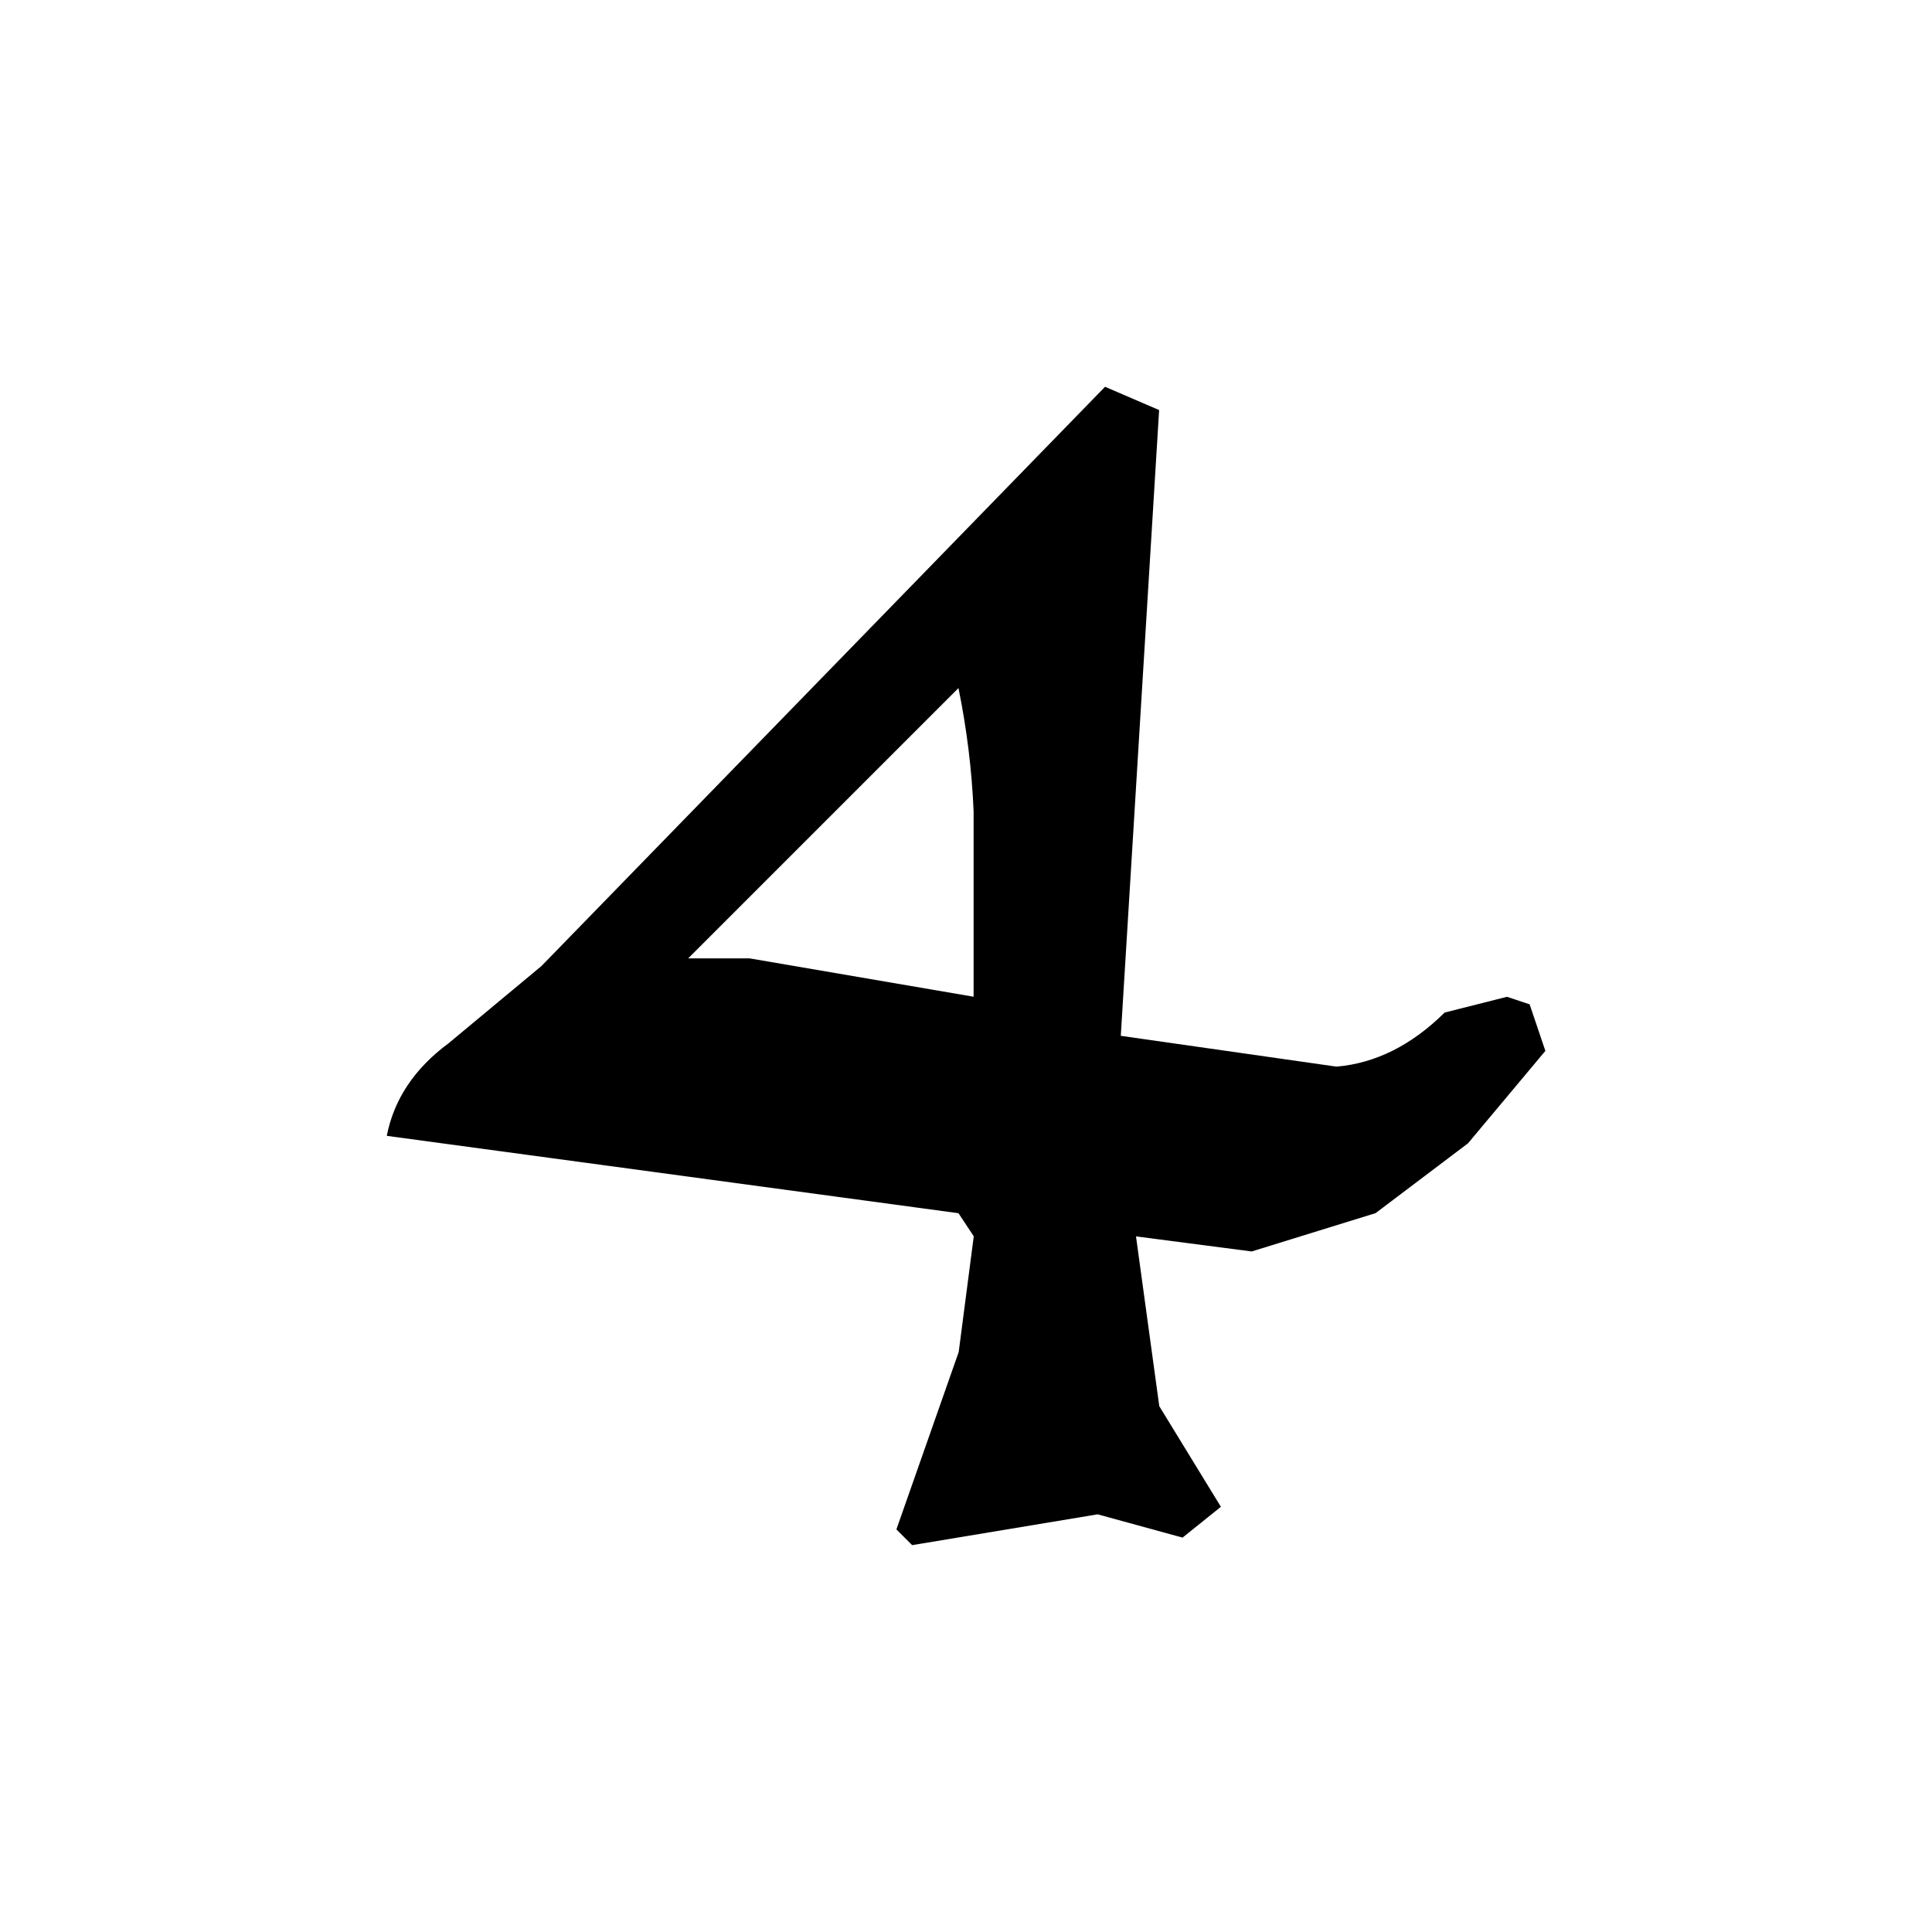 <?xml version="1.0" encoding="UTF-8" standalone="no"?>
<svg
   xmlns:dc="http://purl.org/dc/elements/1.1/"
   xmlns:cc="http://creativecommons.org/ns#"
   xmlns:rdf="http://www.w3.org/1999/02/22-rdf-syntax-ns#"
   xmlns:svg="http://www.w3.org/2000/svg"
   xmlns="http://www.w3.org/2000/svg"
   xmlns:sodipodi="http://sodipodi.sourceforge.net/DTD/sodipodi-0.dtd"
   xmlns:inkscape="http://www.inkscape.org/namespaces/inkscape"
   viewBox="0 0 25.4 25.4"
   height="96"
   width="96"
   version="1.1"
   id="svg2015"
   sodipodi:docname="die.d6White.1x1x4.svg"
   inkscape:version="1.0.2-2 (e86c870879, 2021-01-15)">
  <defs
     id="defs2019" />
  <sodipodi:namedview
     pagecolor="#ffffff"
     bordercolor="#666666"
     borderopacity="1"
     objecttolerance="10"
     gridtolerance="10"
     guidetolerance="10"
     inkscape:pageopacity="0"
     inkscape:pageshadow="2"
     inkscape:window-width="2062"
     inkscape:window-height="1360"
     id="namedview2017"
     showgrid="false"
     inkscape:zoom="4.8670845"
     inkscape:cx="53.980549"
     inkscape:cy="49.335897"
     inkscape:window-x="275"
     inkscape:window-y="621"
     inkscape:window-maximized="0"
     inkscape:current-layer="svg2015"
     inkscape:document-rotation="0" />
  <g
     aria-label="4"
     id="text2586"
     style="font-style:normal;font-weight:normal;font-size:10.583px;line-height:1.25;font-family:sans-serif;fill:#000000;fill-opacity:1;stroke:none;stroke-width:0.529;stroke-miterlimit:4;stroke-dasharray:none"
     transform="translate(-2.936,2.856)">
    <path
       d="m 17.464,2.229 0.711,0.306 -0.504,8.227 2.836,0.405 q 0.769,-0.066 1.422,-0.711 l 0.819,-0.207 0.298,0.099 0.207,0.612 -1.017,1.215 -1.215,0.918 -1.629,0.504 -1.521,-0.198 0.306,2.232 0.81,1.323 -0.504,0.405 -1.116,-0.306 -2.439,0.405 -0.207,-0.207 0.819,-2.332 0.198,-1.521 L 15.537,13.094 8.021,12.077 Q 8.162,11.357 8.832,10.861 L 10.055,9.844 Z m -1.926,3.96 -3.555,3.555 h 0.81 l 2.943,0.504 V 7.81 Q 15.702,7 15.537,6.19 Z"
       style="font-style:normal;font-variant:normal;font-weight:normal;font-stretch:normal;font-size:16.933px;font-family:aaatord;-inkscape-font-specification:aaatord;fill:#000000;stroke:none;stroke-width:0.529;stroke-miterlimit:4;stroke-dasharray:none;stroke-opacity:1"
       id="path831" />
  </g>
</svg>
